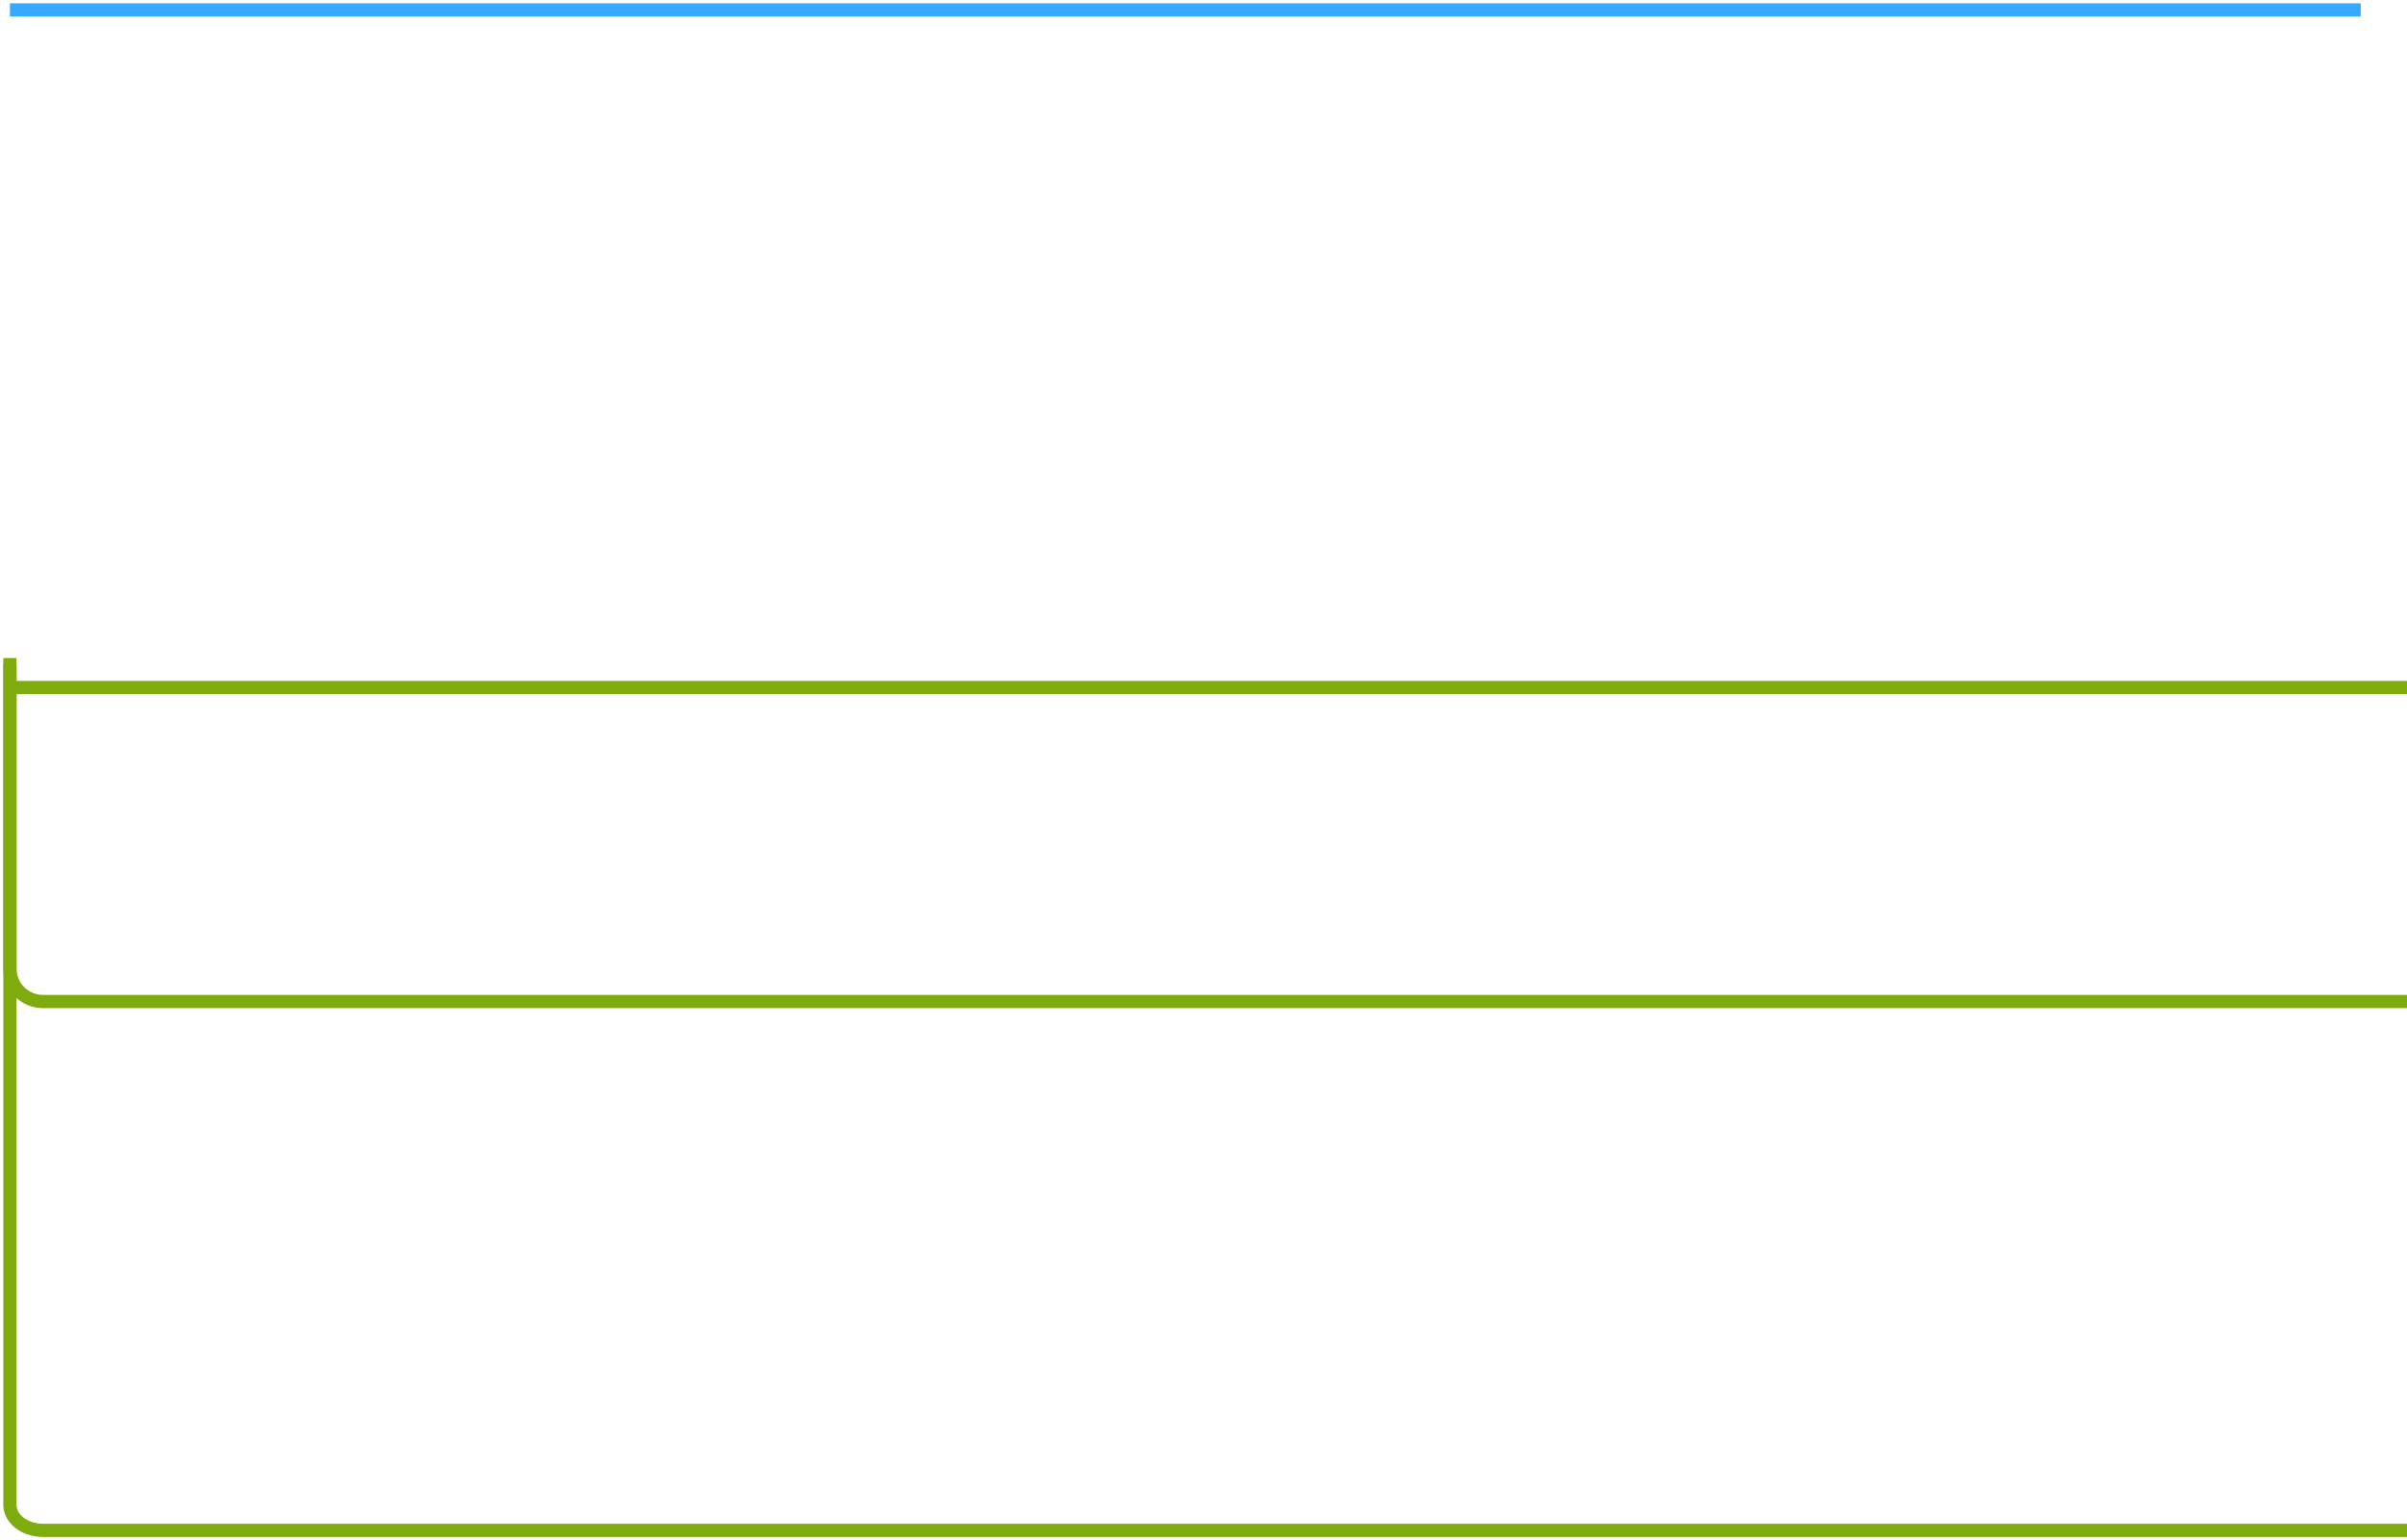 <svg width="364" height="233" viewBox="0 0 364 233" xmlns="http://www.w3.org/2000/svg">
    <title>
        diagram-fork-3
    </title>
    <g stroke-width="2" fill="none" fill-rule="evenodd">
        <path stroke="#35A8FF" d="M1.5 1.5H357"/>
        <path d="M1.5 104H364" stroke="#7EAC0E"/>
        <path d="M1.5 100.5v46a5 5 0 0 0 5 5H364" stroke="#7EAC0E"/>
        <path d="M1.5 99.54v128.1c0 2.132 2.239 3.86 5 3.86H364" stroke="#7EAC0E"/>
    </g>
</svg>
